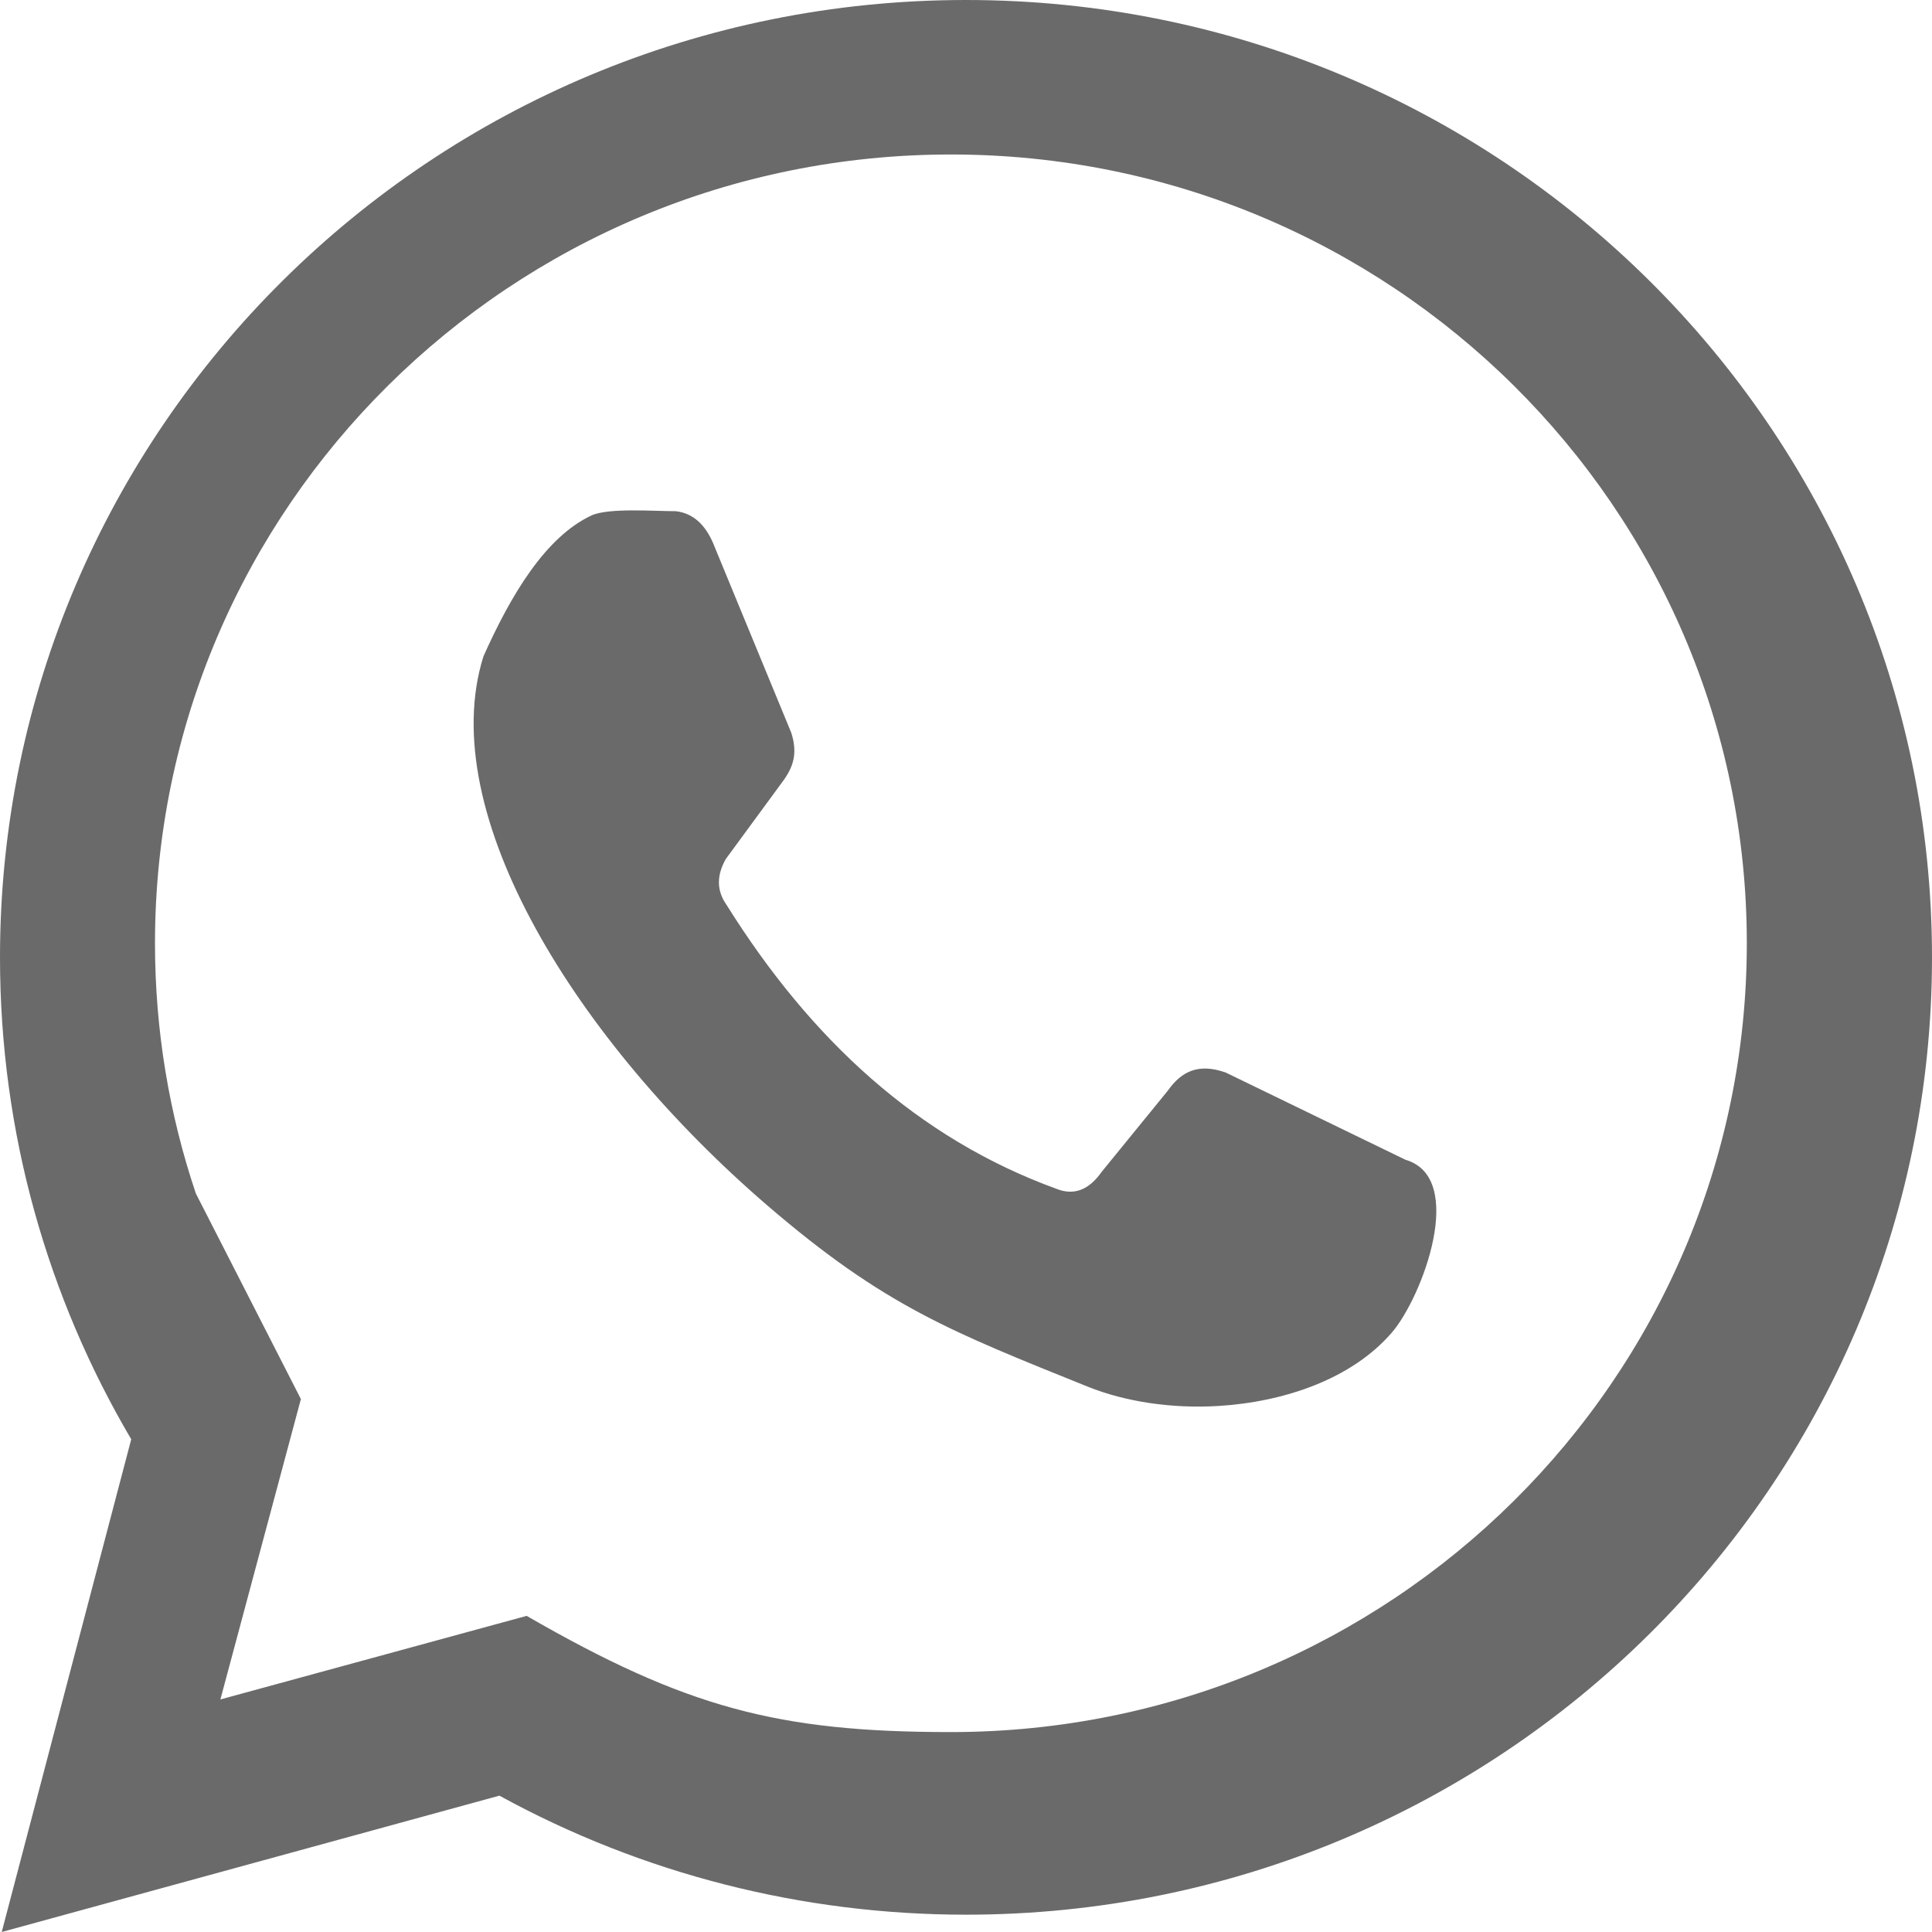 <svg width="27" height="27" viewBox="0 0 27 27" fill="none" xmlns="http://www.w3.org/2000/svg">
<g clip-path="url(#clip0_8_686)">
<path fill-rule="evenodd" clip-rule="evenodd" d="M13.5 0C20.956 0 27 5.99 27 13.379C27 20.768 20.956 26.758 13.5 26.758C11.217 26.758 8.978 26.19 6.98 25.095L6.978 25.095L0.024 27L1.834 20.114C0.669 18.136 0 15.835 0 13.379C0 5.99 6.044 0 13.5 0V0ZM9.445 7.144C9.714 7.176 9.884 7.367 9.993 7.657L11.058 10.24C11.141 10.501 11.104 10.688 10.954 10.9L10.143 12.005C10.02 12.223 10.006 12.438 10.155 12.648C11.333 14.532 12.832 15.911 14.764 16.614C15.011 16.713 15.22 16.627 15.395 16.378L16.319 15.244C16.514 14.967 16.752 14.857 17.128 14.988L19.642 16.208C20.503 16.459 19.878 18.128 19.451 18.623C18.893 19.271 17.949 19.593 17.023 19.649C16.378 19.687 15.73 19.592 15.199 19.378C13.301 18.612 12.363 18.257 10.721 16.844C8.069 14.561 6.067 11.368 6.756 9.173C7.145 8.303 7.627 7.504 8.263 7.205C8.5 7.093 9.156 7.145 9.445 7.144L9.445 7.144ZM13.289 24.206C19.432 24.206 24.412 19.27 24.412 13.182C24.412 7.094 19.432 2.159 13.289 2.159C7.146 2.159 2.166 7.094 2.166 13.182C2.166 14.405 2.367 15.58 2.737 16.679L4.205 19.552L3.08 23.75L7.36 22.582C9.587 23.866 10.878 24.206 13.289 24.206Z" fill="#6B6A6A"/>
</g>
<defs>
<clipPath id="clip0_8_686">
<rect width="27" height="27" fill="white"/>
</clipPath>
</defs>
</svg>
